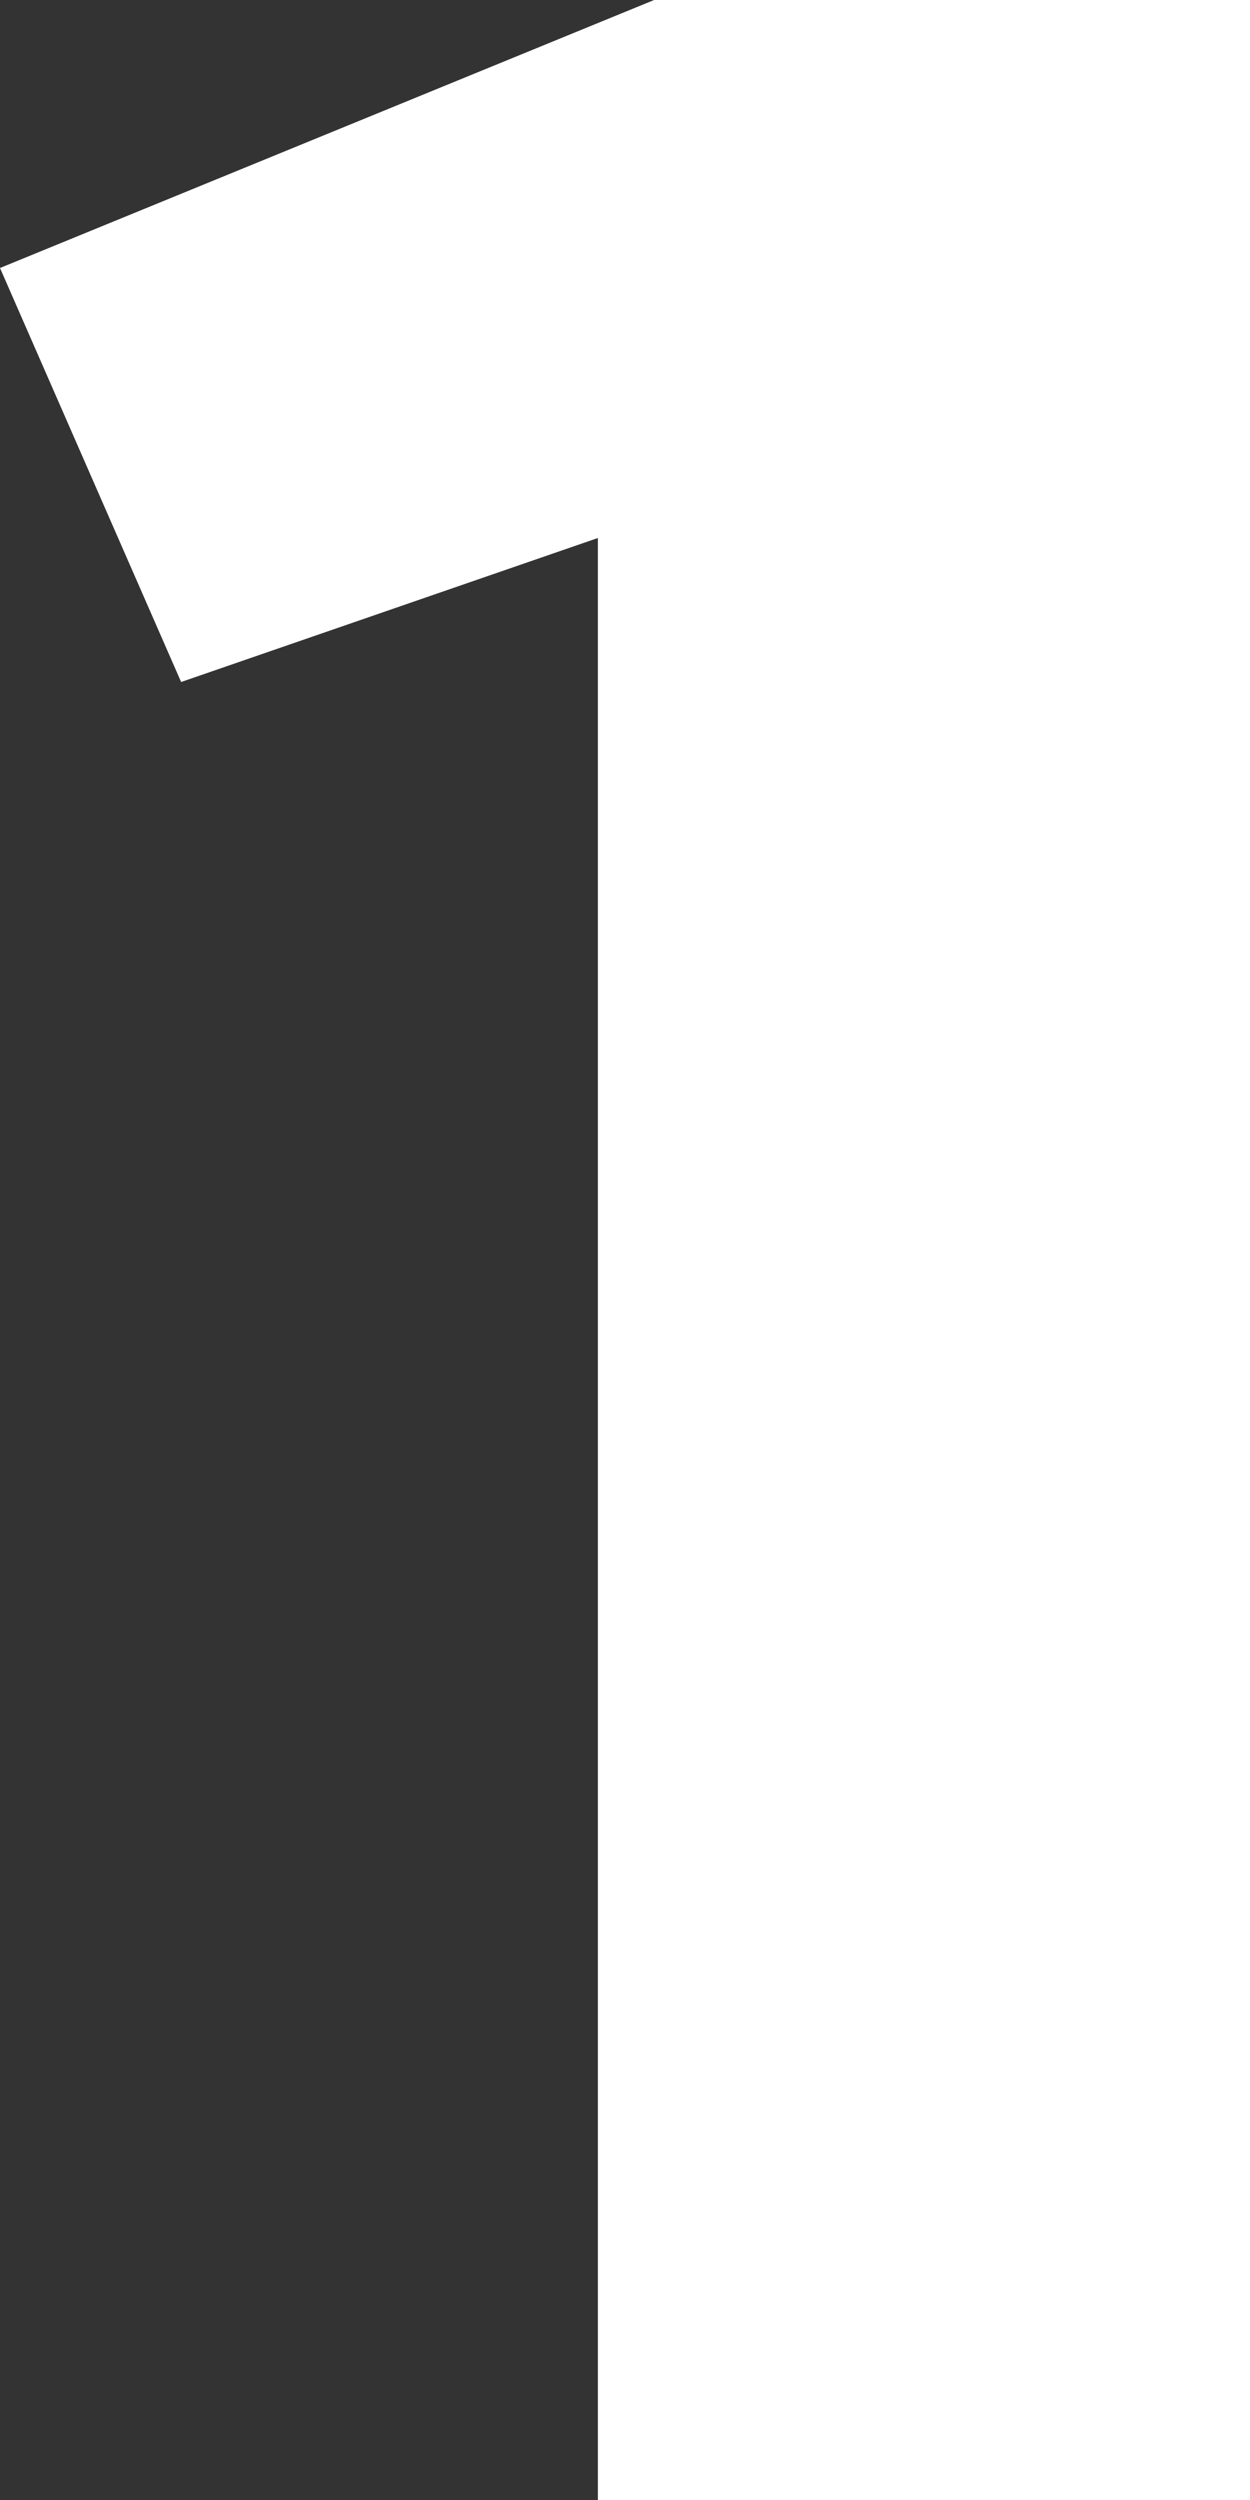<svg width="10" height="20" viewBox="0 0 10 20" fill="none" xmlns="http://www.w3.org/2000/svg">
<rect x="0" y="0" width="10" height="20" fill="#333333" stroke="none"/>
<path d="M4.783 20V4.304L1.449 5.456L0 2.144L5.233 0H10V20H4.783Z" fill="white"/>
</svg>
